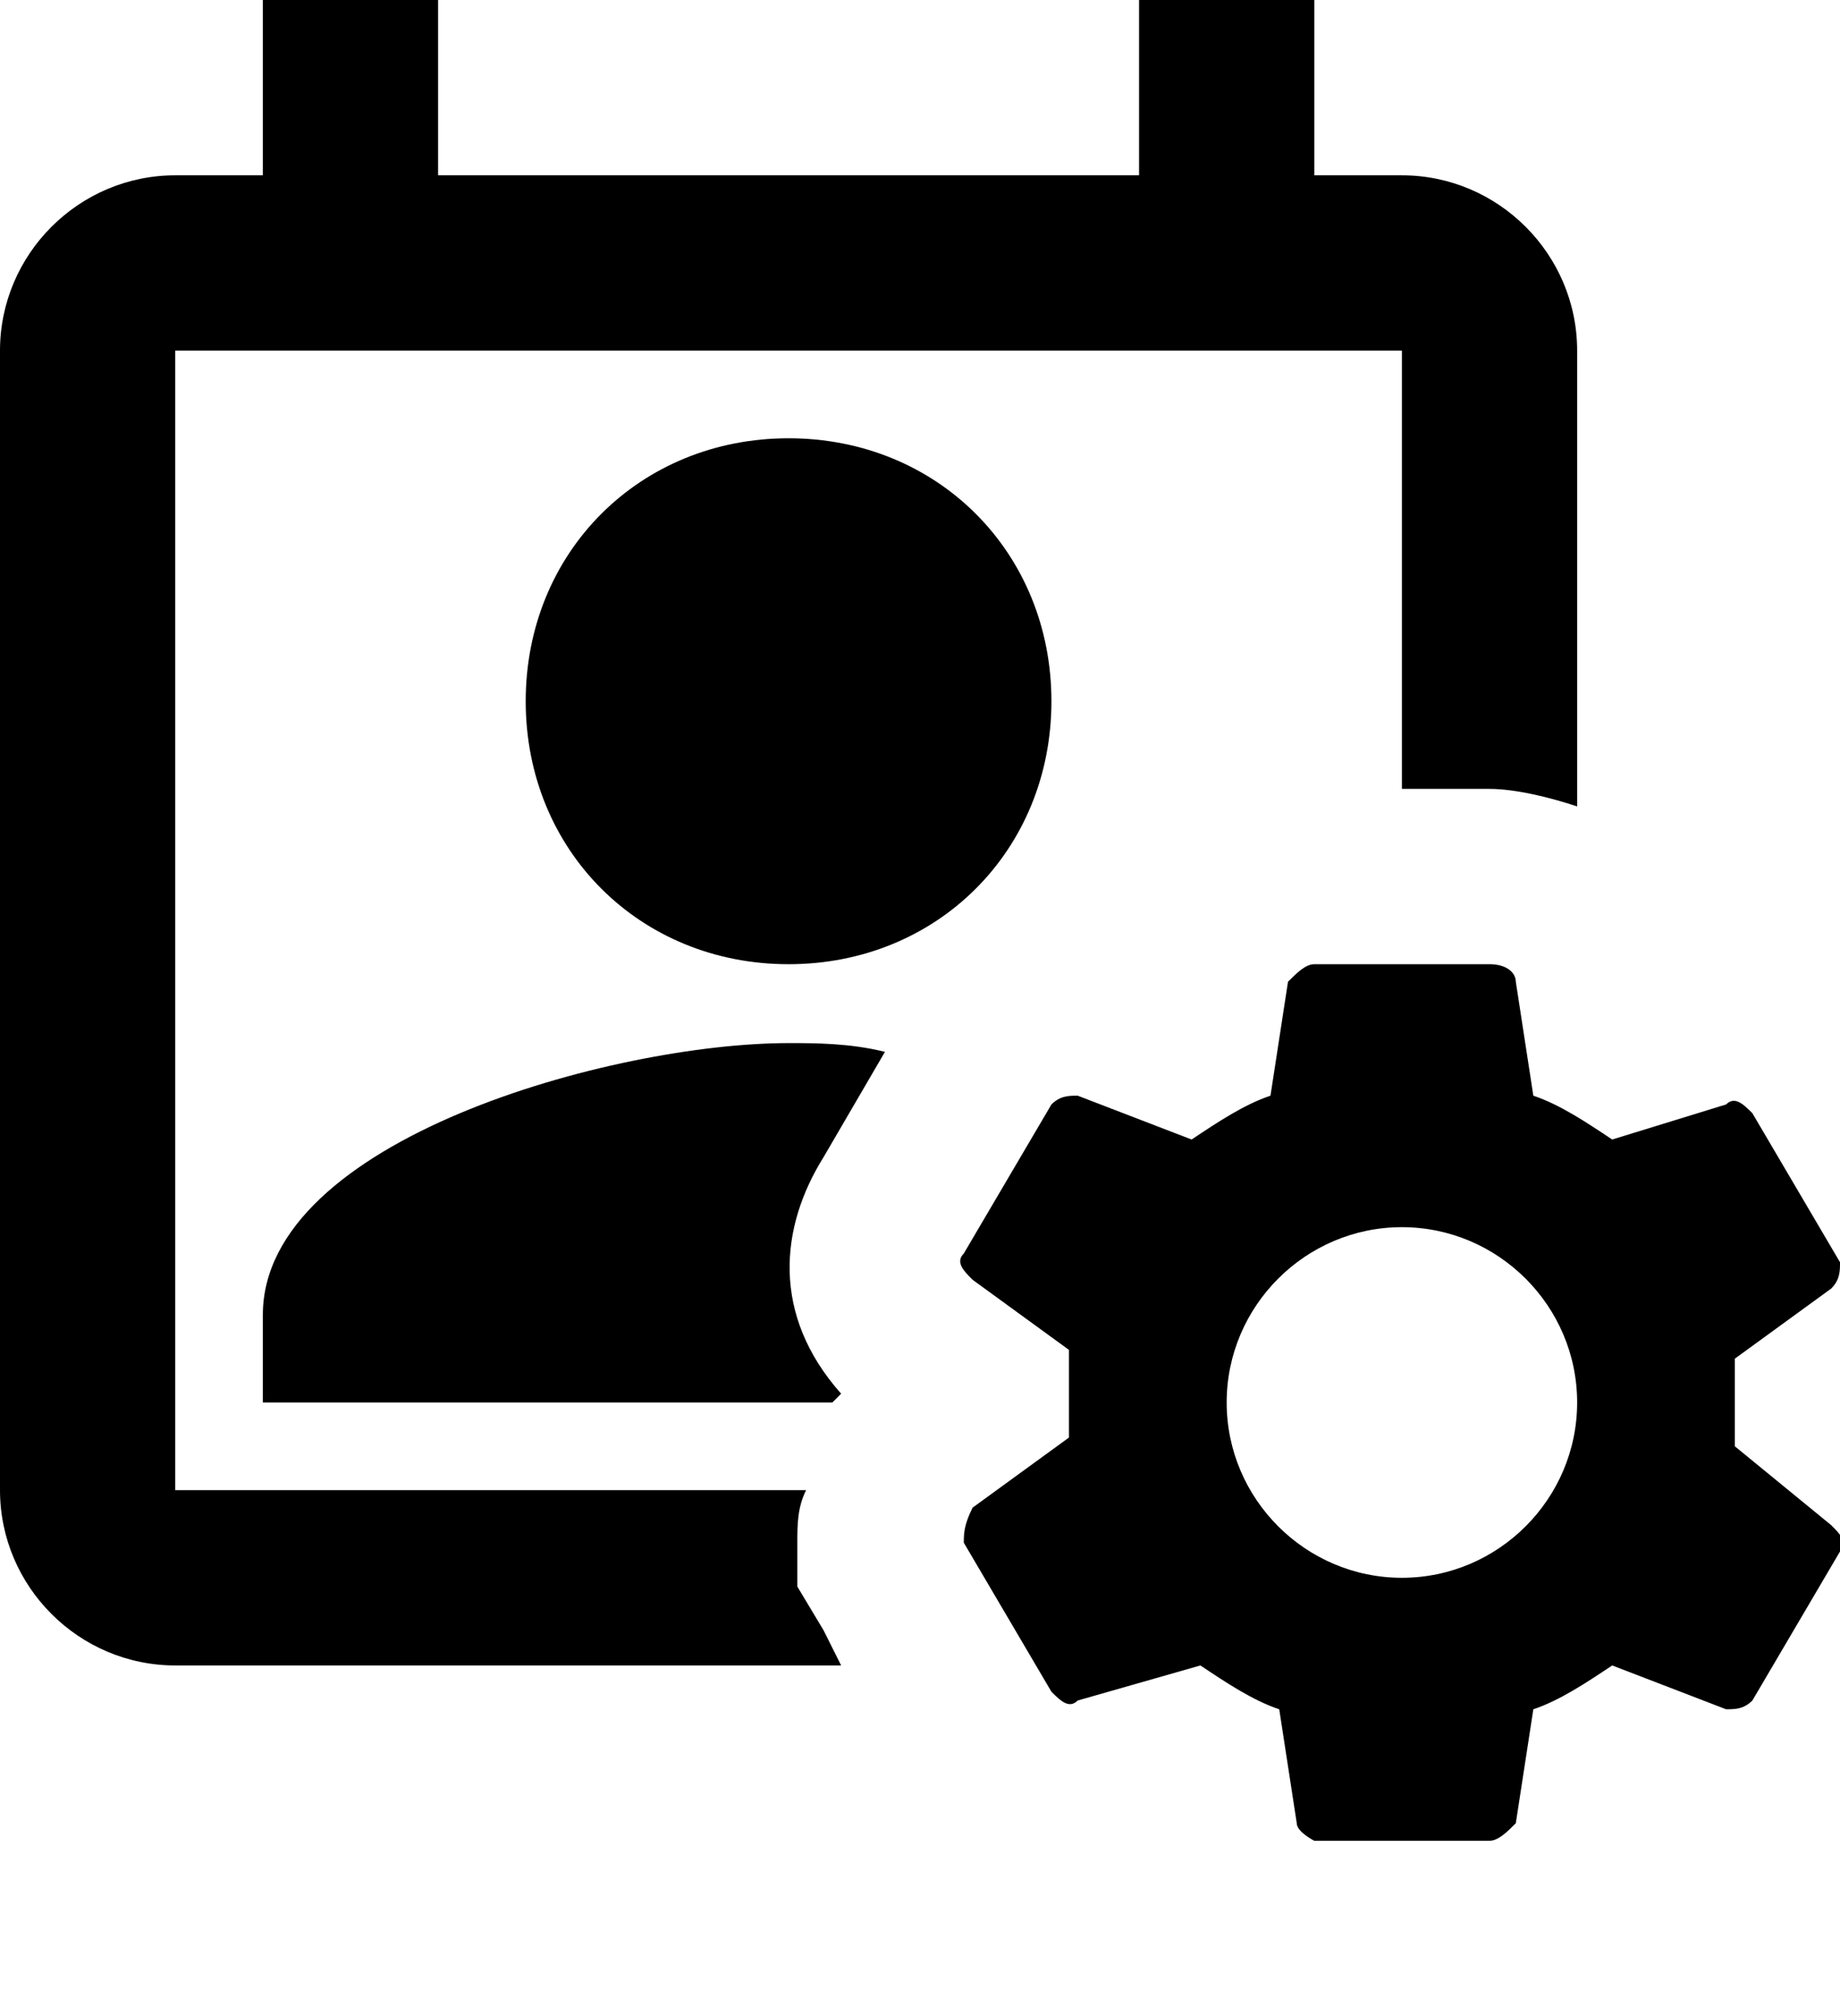 <svg xmlns="http://www.w3.org/2000/svg" viewBox="0 0 21 23" width="21" height="23">
<g>
	<path d="M20.9,17.4l-1.1-0.9v-1l1.1-0.8c0.1-0.1,0.1-0.2,0.1-0.3l-1-1.7c-0.1-0.1-0.2-0.2-0.3-0.1L18.4,13
		c-0.3-0.2-0.6-0.4-0.9-0.5l-0.2-1.3c0-0.1-0.1-0.2-0.3-0.2h-2c-0.1,0-0.2,0.1-0.3,0.2l-0.2,1.3c-0.3,0.1-0.6,0.3-0.9,0.5l-1.3-0.5
		c-0.1,0-0.2,0-0.3,0.1l-1,1.7c-0.1,0.1,0,0.2,0.1,0.3l1.1,0.8v1l-1.1,0.8c-0.1,0.2-0.1,0.3-0.1,0.4l1,1.7c0.1,0.1,0.2,0.2,0.3,0.1
		l1.4-0.4c0.3,0.2,0.6,0.4,0.9,0.5l0.2,1.3C14.8,20.9,15,21,15,21h2c0.1,0,0.2-0.1,0.3-0.2l0.2-1.3c0.3-0.1,0.6-0.3,0.9-0.5l1.3,0.5
		c0.1,0,0.2,0,0.3-0.1l1-1.7C21.1,17.6,21,17.5,20.9,17.4z M16,18c-1.1,0-2-0.9-2-2s0.9-2,2-2s2,0.9,2,2S17.1,18,16,18z"/>
</g>
<path d="M12,8c0,1.7-1.3,3-3,3S6,9.7,6,8s1.3-3,3-3S12,6.3,12,8z"/>
<path d="M9.6,15.9L9.6,15.9c-0.8-0.9-0.7-1.9-0.2-2.7l0.7-1.2c-0.4-0.1-0.8-0.1-1.1-0.1c-2,0-6,1.1-6,3.1v1h6.5
	L9.6,15.9z"/>
<path d="M9.4,18.6l-0.3-0.5v-0.5c0-0.2,0-0.4,0.1-0.6H2V4h14v5h1c0.3,0,0.7,0.1,1,0.2V4c0-1.1-0.9-2-2-2h-1V0h-2v2H5
	V0H3v2H2C0.9,2,0,2.9,0,4l0,13c0,1.1,0.9,2,2,2h7.6L9.4,18.6z"/>
</svg>
